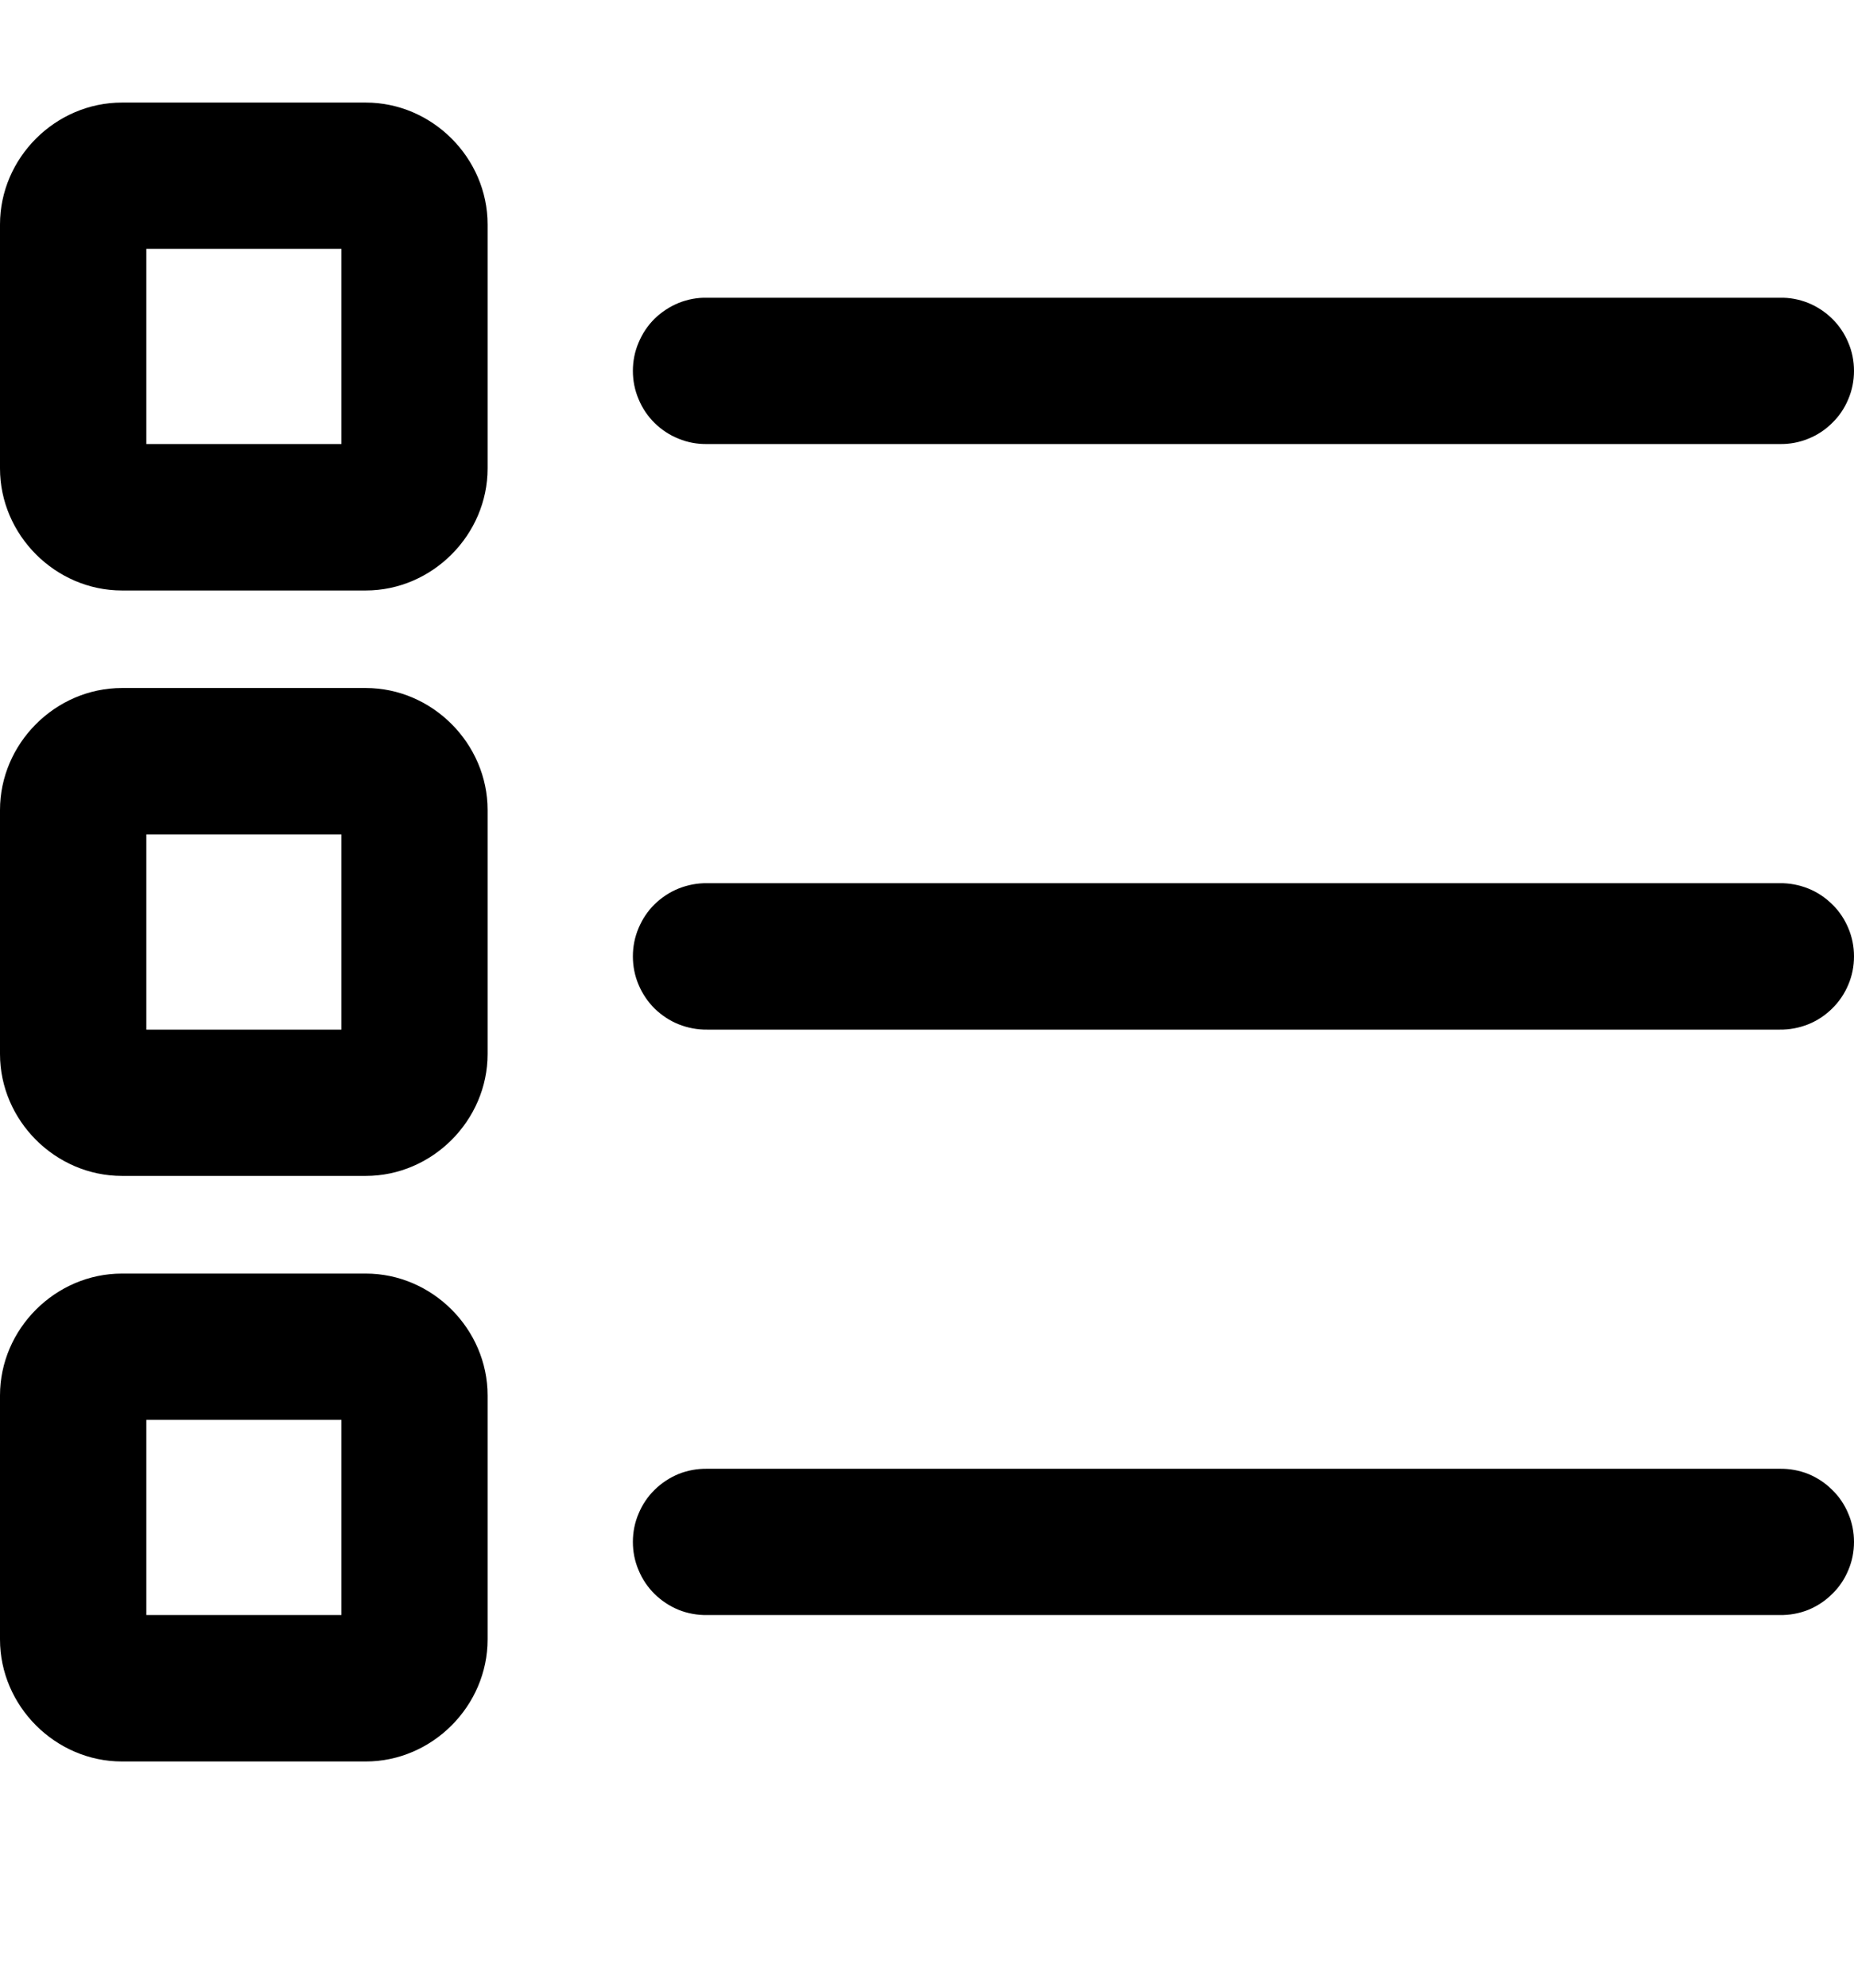 <svg width="14" height="15" viewBox="0 0 14 15" fill="none" xmlns="http://www.w3.org/2000/svg">
<path d="M0.921 0.774C0.418 0.774 0 1.192 0 1.694V3.535C0 4.037 0.418 4.456 0.921 4.456H2.762C3.264 4.456 3.682 4.037 3.682 3.535V1.694C3.682 1.192 3.264 0.774 2.762 0.774H0.921ZM1.105 1.878H2.578V3.351H1.105V1.878ZM5.339 2.247C5.266 2.245 5.193 2.259 5.125 2.286C5.057 2.314 4.996 2.354 4.943 2.405C4.891 2.457 4.85 2.518 4.822 2.586C4.793 2.653 4.779 2.726 4.779 2.799C4.779 2.872 4.793 2.944 4.822 3.012C4.85 3.08 4.891 3.141 4.943 3.192C4.996 3.244 5.057 3.284 5.125 3.311C5.193 3.339 5.266 3.352 5.339 3.351H13.44C13.513 3.352 13.586 3.339 13.654 3.311C13.722 3.284 13.783 3.244 13.835 3.192C13.888 3.141 13.929 3.08 13.957 3.012C13.986 2.944 14 2.872 14 2.799C14 2.726 13.986 2.653 13.957 2.586C13.929 2.518 13.888 2.457 13.835 2.405C13.783 2.354 13.722 2.314 13.654 2.286C13.586 2.259 13.513 2.245 13.44 2.247H5.339ZM0.921 5.192C0.418 5.192 0 5.611 0 6.113V7.954C0 8.456 0.418 8.874 0.921 8.874H2.762C3.264 8.874 3.682 8.456 3.682 7.954V6.113C3.682 5.611 3.264 5.192 2.762 5.192H0.921ZM1.105 6.297H2.578V7.77H1.105V6.297ZM5.339 6.665C5.266 6.664 5.193 6.678 5.125 6.705C5.057 6.732 4.996 6.773 4.943 6.824C4.891 6.875 4.85 6.937 4.822 7.004C4.793 7.072 4.779 7.144 4.779 7.217C4.779 7.291 4.793 7.363 4.822 7.431C4.85 7.498 4.891 7.559 4.943 7.611C4.996 7.662 5.057 7.703 5.125 7.73C5.193 7.757 5.266 7.771 5.339 7.77H13.44C13.513 7.771 13.586 7.757 13.654 7.73C13.722 7.703 13.783 7.662 13.835 7.611C13.888 7.559 13.929 7.498 13.957 7.431C13.986 7.363 14 7.291 14 7.217C14 7.144 13.986 7.072 13.957 7.004C13.929 6.937 13.888 6.875 13.835 6.824C13.783 6.773 13.722 6.732 13.654 6.705C13.586 6.678 13.513 6.664 13.44 6.665H5.339ZM0.921 9.611C0.418 9.611 0 10.029 0 10.531V12.372C0 12.874 0.418 13.293 0.921 13.293H2.762C3.264 13.293 3.682 12.874 3.682 12.372V10.531C3.682 10.029 3.264 9.611 2.762 9.611H0.921ZM1.105 10.715H2.578V12.188H1.105V10.715ZM5.339 11.084C5.266 11.083 5.193 11.096 5.125 11.123C5.057 11.151 4.996 11.191 4.943 11.243C4.891 11.294 4.85 11.355 4.822 11.423C4.793 11.49 4.779 11.563 4.779 11.636C4.779 11.709 4.793 11.782 4.822 11.849C4.85 11.917 4.891 11.978 4.943 12.029C4.996 12.081 5.057 12.121 5.125 12.149C5.193 12.176 5.266 12.189 5.339 12.188H13.44C13.513 12.189 13.586 12.176 13.654 12.149C13.722 12.121 13.783 12.081 13.835 12.029C13.888 11.978 13.929 11.917 13.957 11.849C13.986 11.782 14 11.709 14 11.636C14 11.563 13.986 11.49 13.957 11.423C13.929 11.355 13.888 11.294 13.835 11.243C13.783 11.191 13.722 11.151 13.654 11.123C13.586 11.096 13.513 11.083 13.44 11.084H5.339Z" fill="black"/>
</svg>
